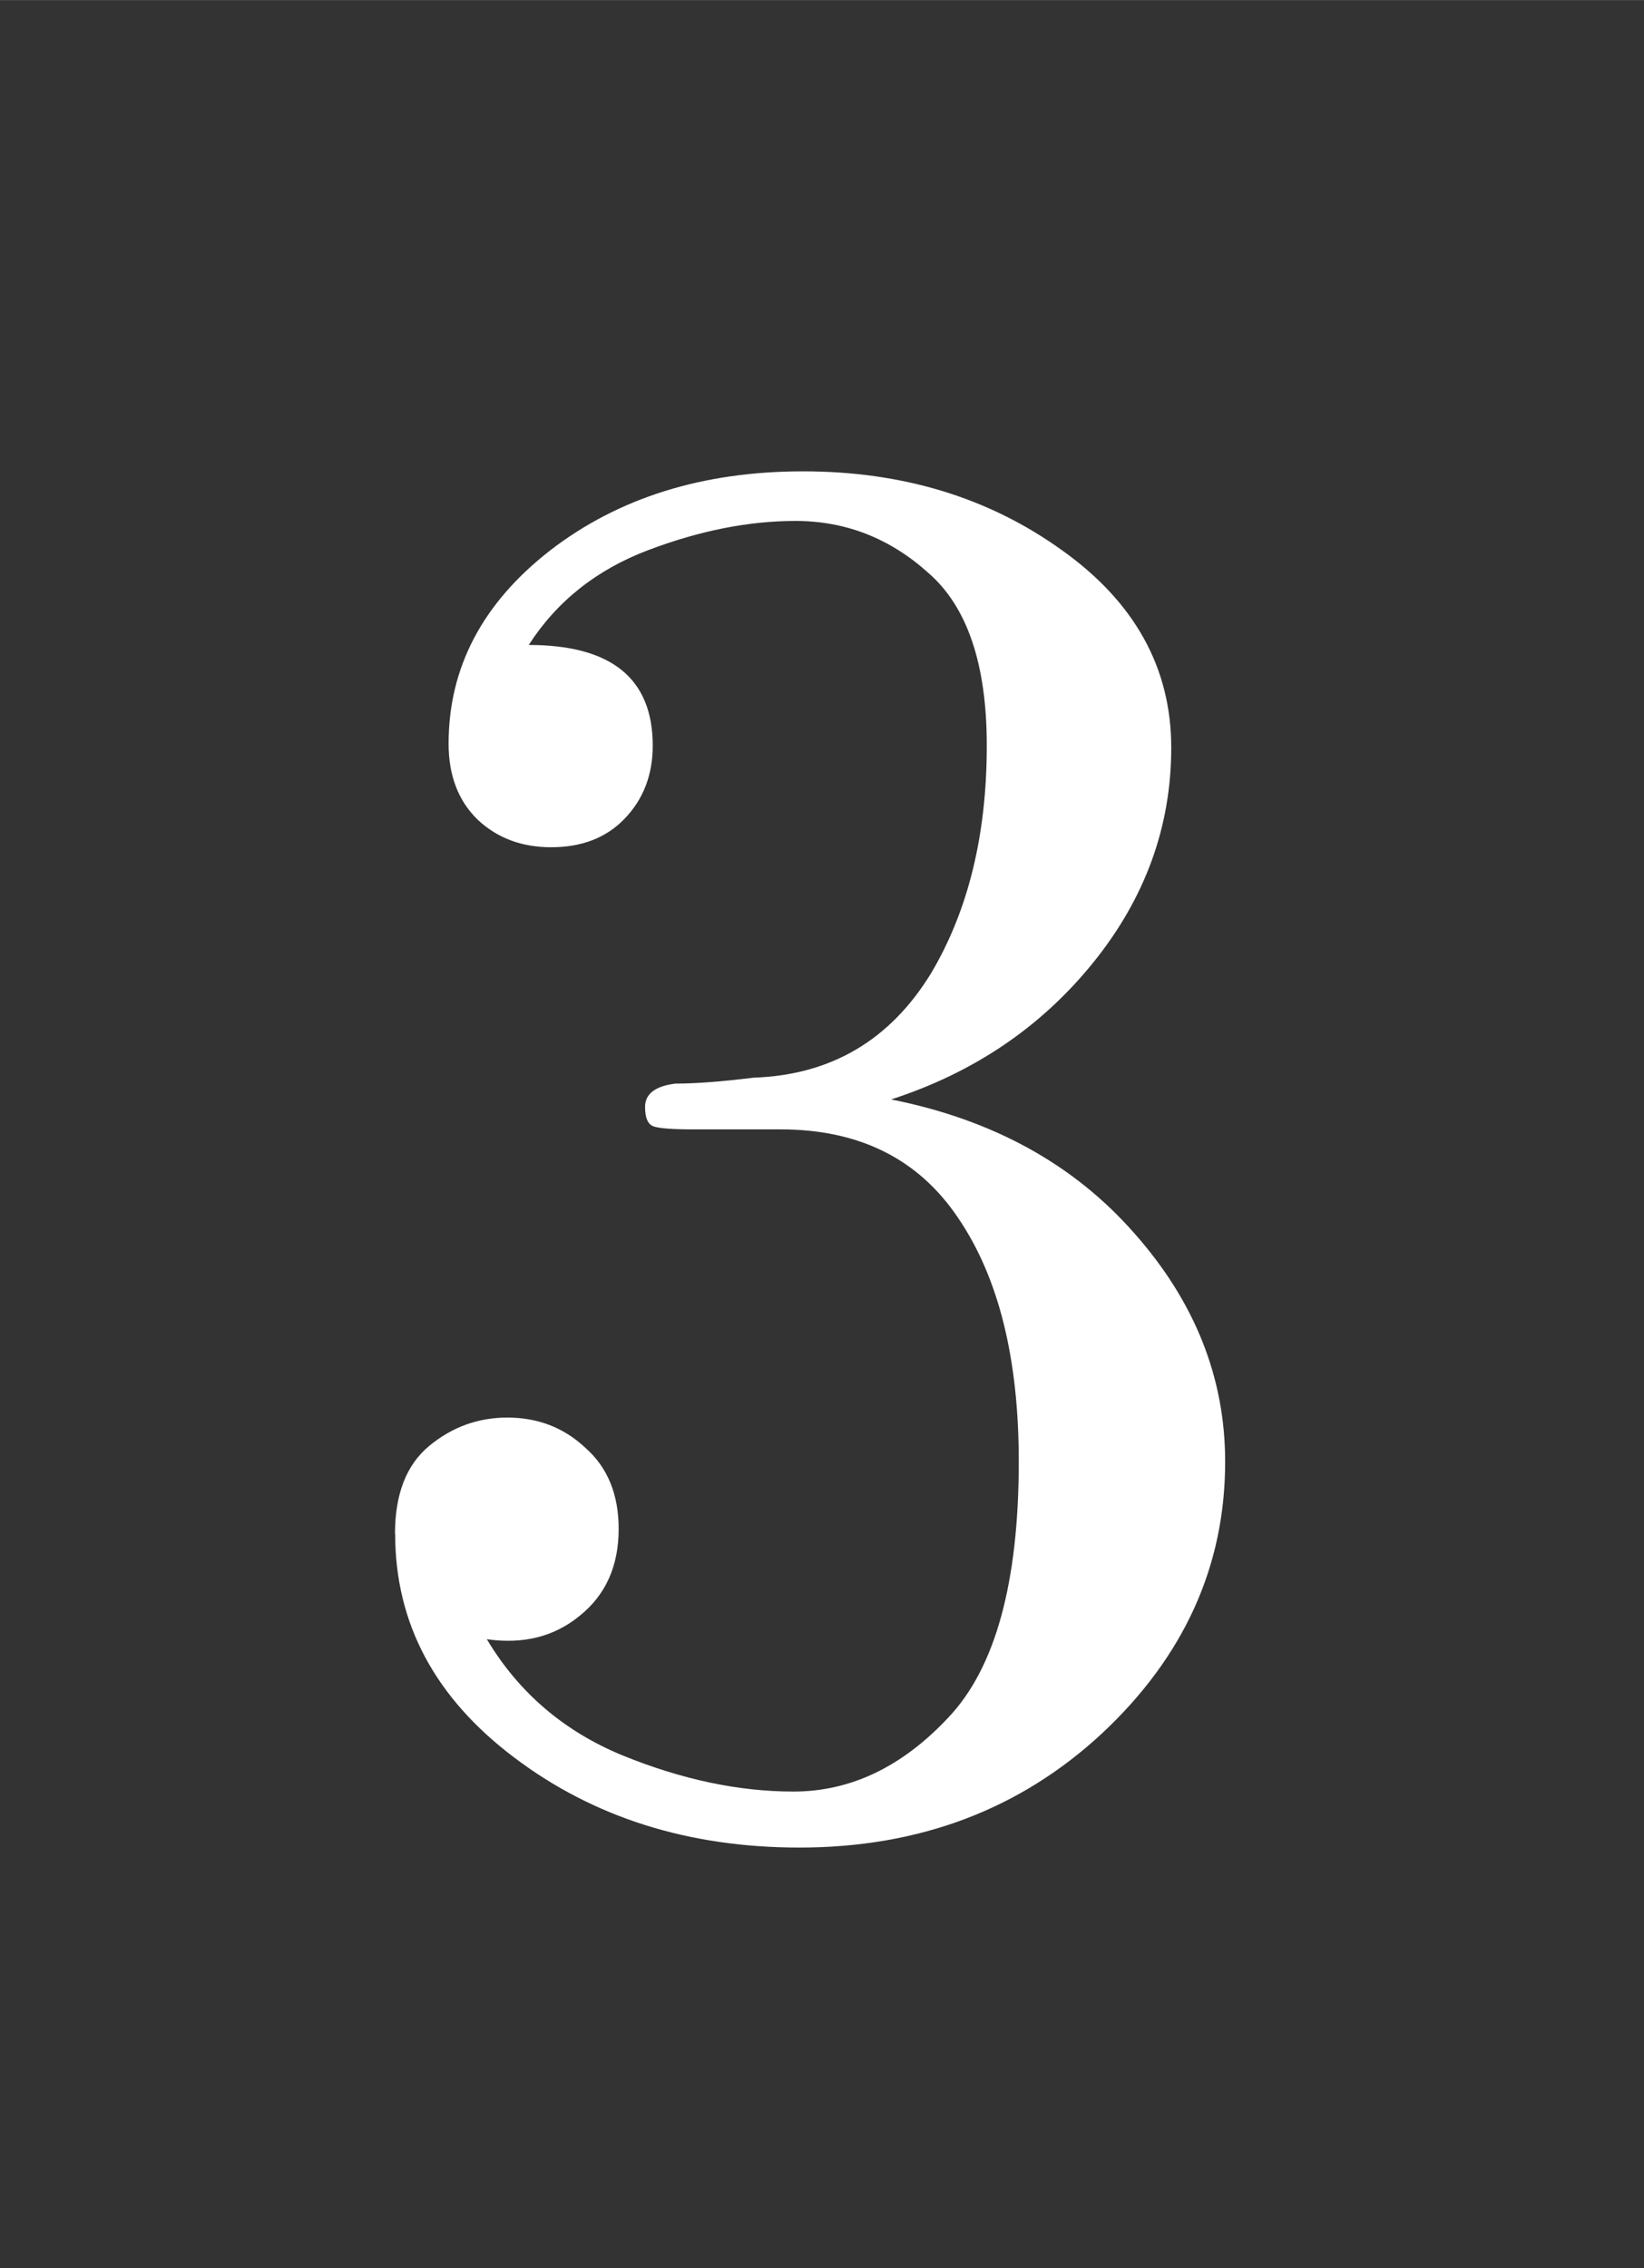 <?xml version="1.0" encoding="UTF-8" standalone="no"?>
<!-- Created with Inkscape (http://www.inkscape.org/) -->

<svg
   xmlns:dc="http://purl.org/dc/elements/1.1/"
   xmlns:cc="http://creativecommons.org/ns#"
   xmlns:rdf="http://www.w3.org/1999/02/22-rdf-syntax-ns#"
   xmlns:svg="http://www.w3.org/2000/svg"
   xmlns="http://www.w3.org/2000/svg"
   xmlns:sodipodi="http://sodipodi.sourceforge.net/DTD/sodipodi-0.dtd"
   xmlns:inkscape="http://www.inkscape.org/namespaces/inkscape"
   width="2.9mm"
   height="4mm"
   viewBox="0 0 10.276 14.173"
   id="svg2"
   version="1.1"
   inkscape:version="0.92.3 (2405546, 2018-03-11)"
   sodipodi:docname="l3.svg">
  <rect x="0" y="0" width="10.276" height="14.173" fill="#333333" stroke="none"/>
  <defs
     id="defs4" />
  <sodipodi:namedview
     id="base"
     pagecolor="#ffffff"
     bordercolor="#666666"
     borderopacity="1.0"
     inkscape:pageopacity="0.0"
     inkscape:pageshadow="2"
     inkscape:zoom="3.959798"
     inkscape:cx="-175.50542"
     inkscape:cy="18.244553"
     inkscape:document-units="px"
     inkscape:current-layer="layer1"
     showgrid="false"
     inkscape:window-width="1920"
     inkscape:window-height="1025"
     inkscape:window-x="0"
     inkscape:window-y="0"
     inkscape:window-maximized="1" />
  <g
     inkscape:label="Layer 1"
     inkscape:groupmode="layer"
     id="layer1"
     transform="translate(0,-1038.189)">
    <g
       aria-label="3"
       style="font-style:normal;font-variant:normal;font-weight:500;font-stretch:normal;line-height:0%;font-family:'CMU Serif';-inkscape-font-specification:'CMU Serif Medium';text-align:center;letter-spacing:0px;word-spacing:0px;text-anchor:middle;fill:#ffffff;fill-opacity:1;stroke:none;stroke-width:1px;stroke-linecap:butt;stroke-linejoin:miter;stroke-opacity:1"
       id="text4133">
      <path
         d="m 2.469,1047.773 q 0,-0.372 0.214,-0.549 0.214,-0.177 0.488,-0.177 0.287,0 0.488,0.189 0.208,0.183 0.208,0.507 0,0.348 -0.244,0.543 -0.238,0.195 -0.58,0.146 0.299,0.5 0.848,0.726 0.555,0.226 1.068,0.226 0.537,0 0.97,-0.464 0.439,-0.464 0.439,-1.599 0,-0.964 -0.378,-1.52 -0.372,-0.555 -1.111,-0.555 H 4.331 q -0.189,0 -0.244,-0.018 -0.055,-0.018 -0.055,-0.122 0,-0.122 0.189,-0.146 0.189,0 0.488,-0.037 0.726,-0.024 1.111,-0.653 0.348,-0.586 0.348,-1.422 0,-0.763 -0.366,-1.08 -0.36,-0.324 -0.83,-0.324 -0.439,0 -0.922,0.183 -0.482,0.183 -0.745,0.592 0.775,0 0.775,0.629 0,0.275 -0.177,0.458 -0.171,0.177 -0.458,0.177 -0.275,0 -0.458,-0.171 -0.183,-0.177 -0.183,-0.476 0,-0.714 0.635,-1.208 0.641,-0.494 1.581,-0.494 0.928,0 1.611,0.488 0.69,0.488 0.69,1.239 0,0.739 -0.488,1.343 -0.488,0.604 -1.263,0.855 0.952,0.189 1.52,0.836 0.568,0.641 0.568,1.428 0,0.977 -0.769,1.697 -0.769,0.714 -1.892,0.714 -1.038,0 -1.782,-0.562 -0.745,-0.561 -0.745,-1.398 z"
         style="font-size:12.5px;line-height:1.25"
         id="path9" />
    </g>
  </g>
</svg>
